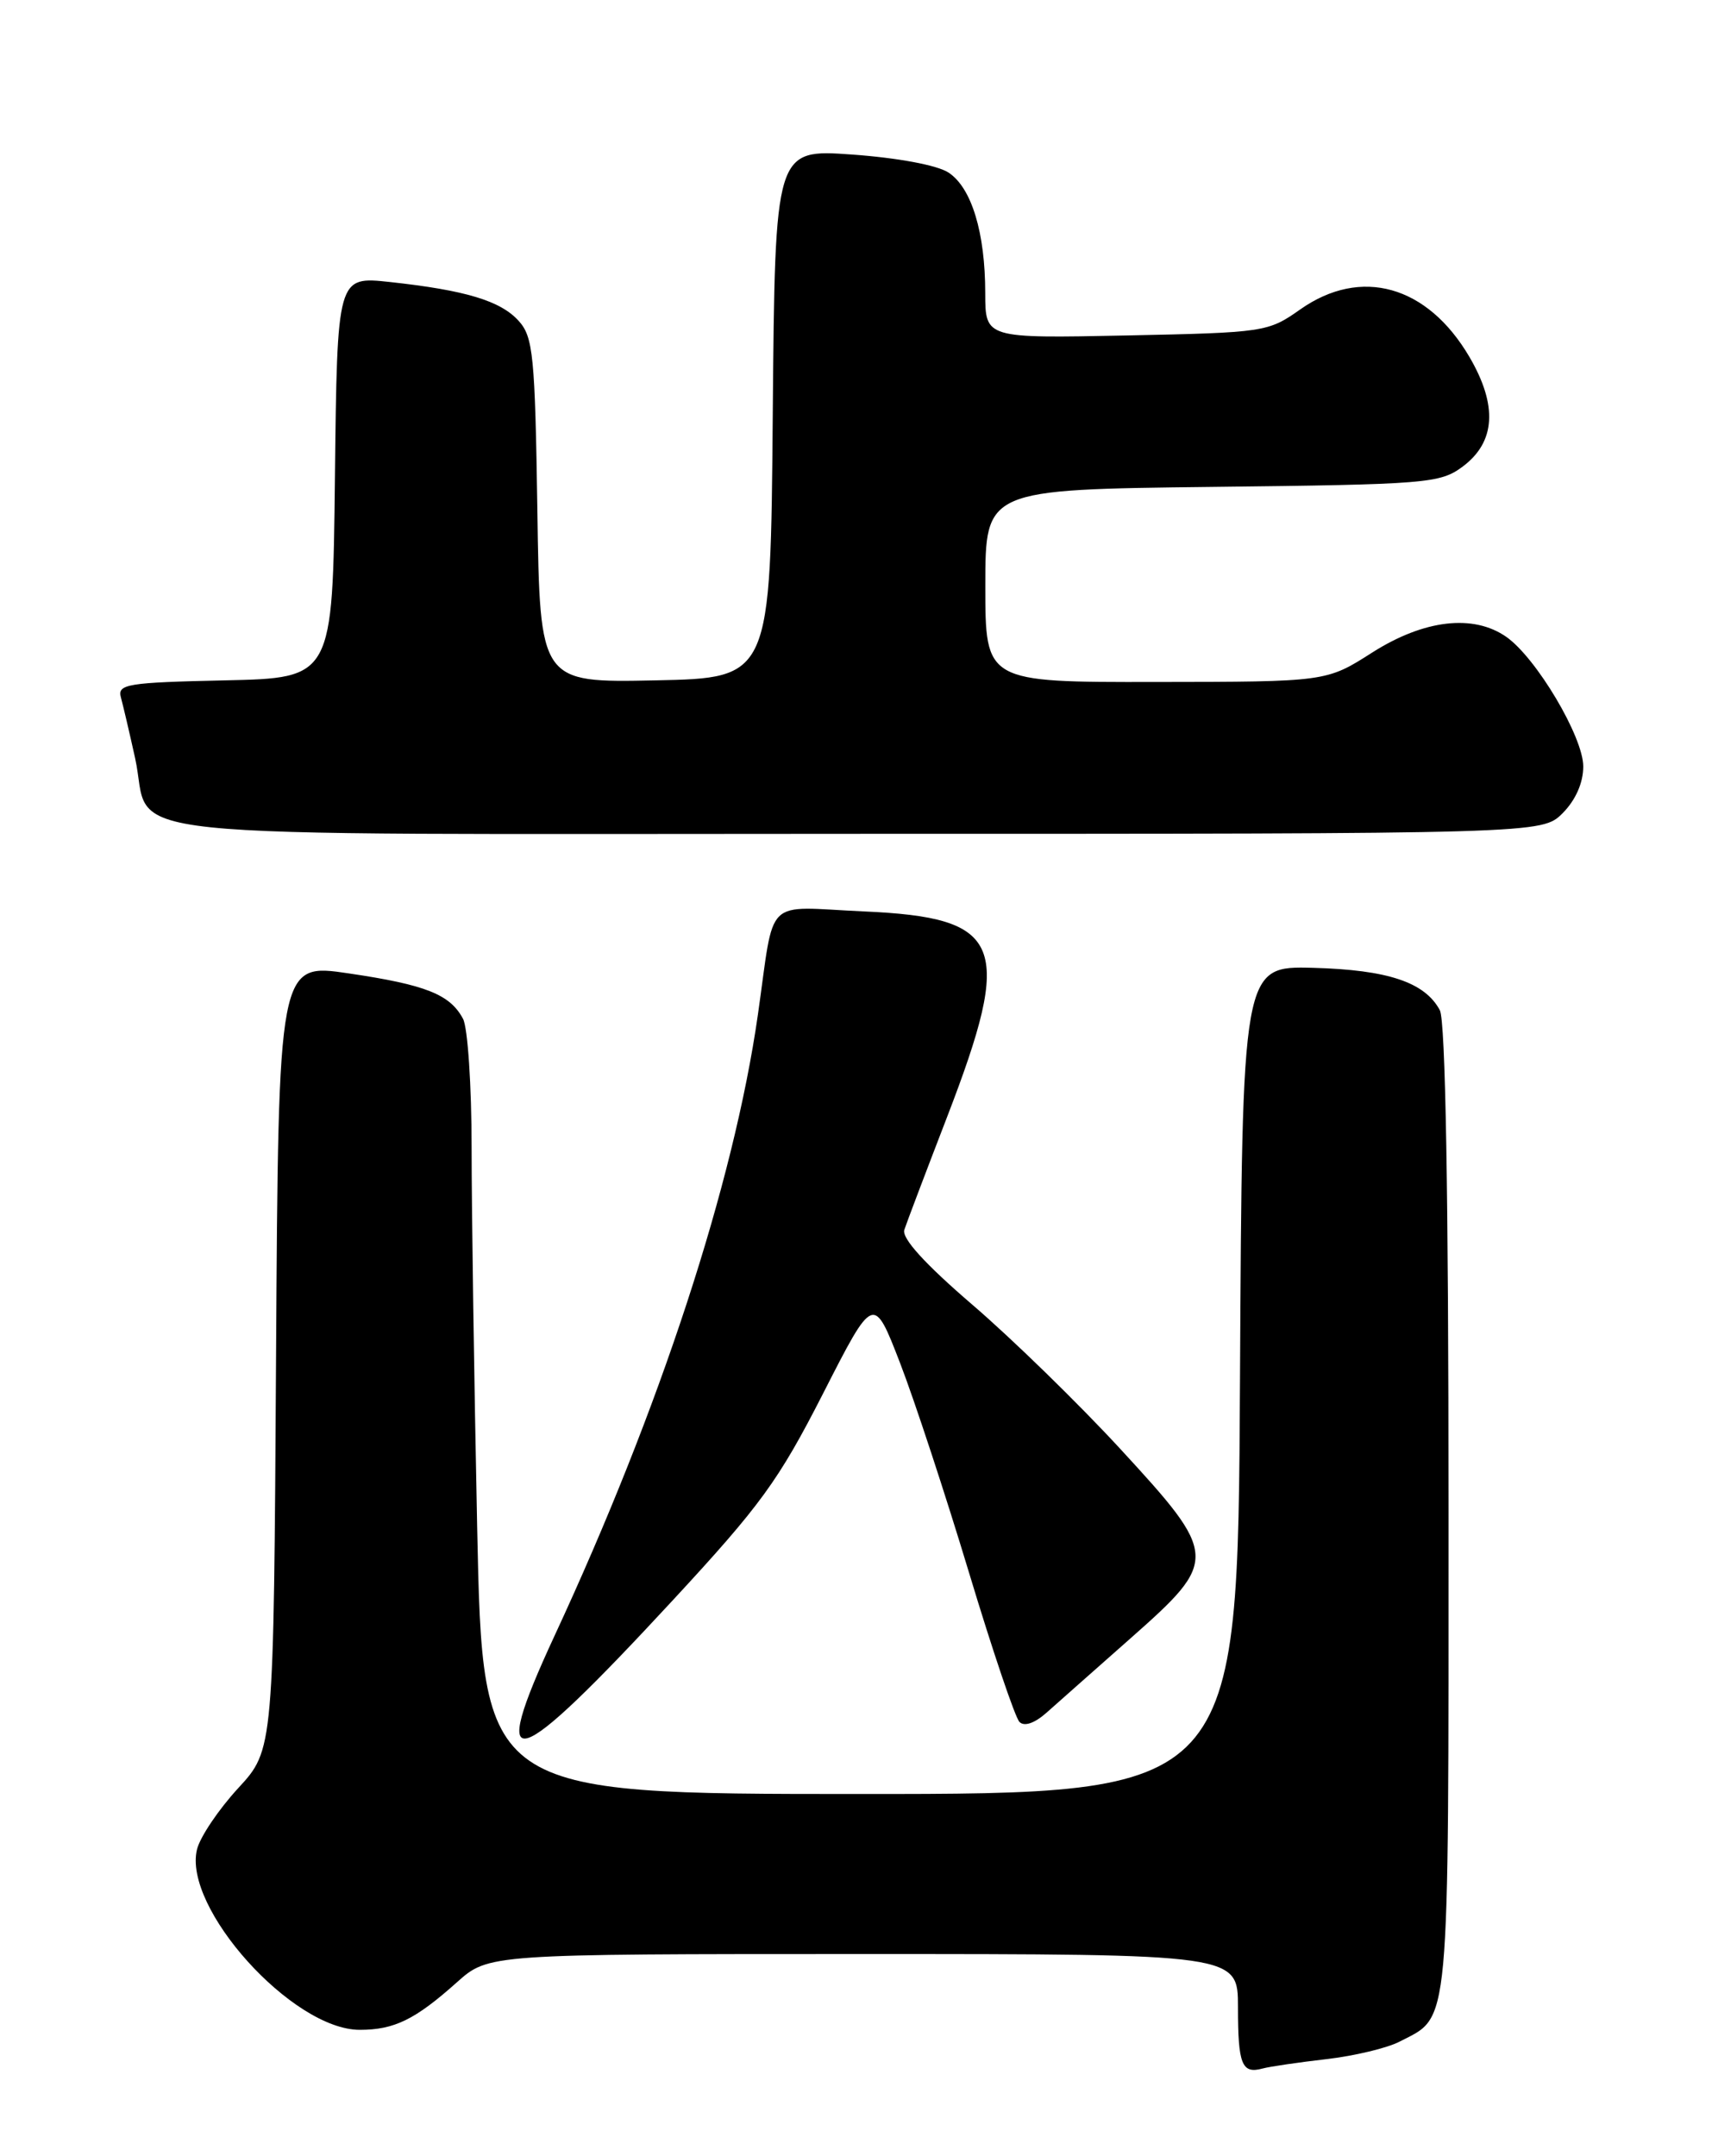 <?xml version="1.0" encoding="UTF-8" standalone="no"?>
<!DOCTYPE svg PUBLIC "-//W3C//DTD SVG 1.1//EN" "http://www.w3.org/Graphics/SVG/1.1/DTD/svg11.dtd" >
<svg xmlns="http://www.w3.org/2000/svg" xmlns:xlink="http://www.w3.org/1999/xlink" version="1.1" viewBox="0 0 204 256">
 <g >
 <path fill="currentColor"
d=" M 157.50 244.48 C 160.80 244.10 164.71 243.17 166.19 242.40 C 172.24 239.27 172.00 241.90 172.00 179.21 C 172.00 141.79 171.64 121.20 170.97 119.94 C 169.19 116.62 164.80 115.15 155.93 114.91 C 147.50 114.69 147.50 114.69 147.24 163.85 C 146.98 213.00 146.98 213.00 102.15 213.00 C 57.32 213.00 57.32 213.00 56.66 181.34 C 56.30 163.92 56.00 143.64 56.00 136.27 C 56.00 128.90 55.54 122.01 54.98 120.96 C 53.43 118.06 50.56 116.92 41.41 115.57 C 33.06 114.33 33.06 114.33 32.78 161.03 C 32.50 207.74 32.50 207.74 28.28 212.31 C 25.97 214.82 23.77 218.08 23.40 219.55 C 21.66 226.49 34.72 241.00 42.72 241.00 C 46.82 241.00 49.29 239.79 54.25 235.36 C 58.01 232.00 58.01 232.00 102.50 232.00 C 147.00 232.00 147.00 232.00 147.00 238.33 C 147.00 245.12 147.46 246.27 149.93 245.59 C 150.79 245.36 154.20 244.86 157.50 244.48 Z  M 79.85 190.04 C 90.33 178.72 92.45 175.80 97.74 165.44 C 103.73 153.69 103.73 153.69 106.88 161.84 C 108.61 166.32 112.29 177.53 115.07 186.74 C 117.85 195.96 120.54 203.92 121.05 204.44 C 121.62 205.02 122.83 204.61 124.24 203.37 C 125.48 202.26 129.99 198.28 134.25 194.51 C 144.74 185.24 144.71 184.71 133.00 172.00 C 128.05 166.63 120.15 158.93 115.44 154.89 C 109.83 150.07 107.06 147.02 107.38 146.02 C 107.65 145.19 109.93 139.18 112.44 132.67 C 120.39 112.04 119.14 108.94 102.54 108.21 C 90.54 107.67 92.04 106.20 89.99 120.50 C 87.11 140.58 78.37 167.26 65.84 194.23 C 57.81 211.54 60.78 210.65 79.85 190.04 Z  M 185.55 96.55 C 187.09 95.00 188.00 92.95 188.00 91.00 C 188.00 87.49 182.43 78.12 178.87 75.62 C 174.95 72.88 169.10 73.56 162.95 77.47 C 157.50 80.95 157.50 80.95 137.25 80.97 C 117.00 81.00 117.00 81.00 117.00 69.56 C 117.00 58.12 117.00 58.12 143.93 57.81 C 169.46 57.52 171.00 57.39 173.68 55.40 C 177.59 52.49 177.86 48.15 174.49 42.39 C 169.50 33.87 161.60 31.66 154.39 36.74 C 150.58 39.43 150.15 39.49 133.75 39.83 C 117.00 40.17 117.00 40.17 116.99 34.83 C 116.99 27.61 115.37 22.29 112.63 20.49 C 111.29 19.61 106.59 18.74 101.19 18.35 C 92.03 17.70 92.03 17.70 91.76 49.10 C 91.50 80.50 91.50 80.50 77.81 80.78 C 64.11 81.06 64.11 81.06 63.81 60.63 C 63.53 42.19 63.31 40.00 61.59 38.10 C 59.43 35.71 55.28 34.46 46.27 33.48 C 40.04 32.81 40.04 32.81 39.77 56.65 C 39.50 80.50 39.50 80.50 26.69 80.78 C 15.14 81.03 13.93 81.23 14.35 82.78 C 14.61 83.73 15.37 86.97 16.04 90.00 C 18.24 99.94 9.27 99.00 101.70 99.00 C 183.09 99.00 183.09 99.00 185.55 96.55 Z "/>
</g>
</svg>